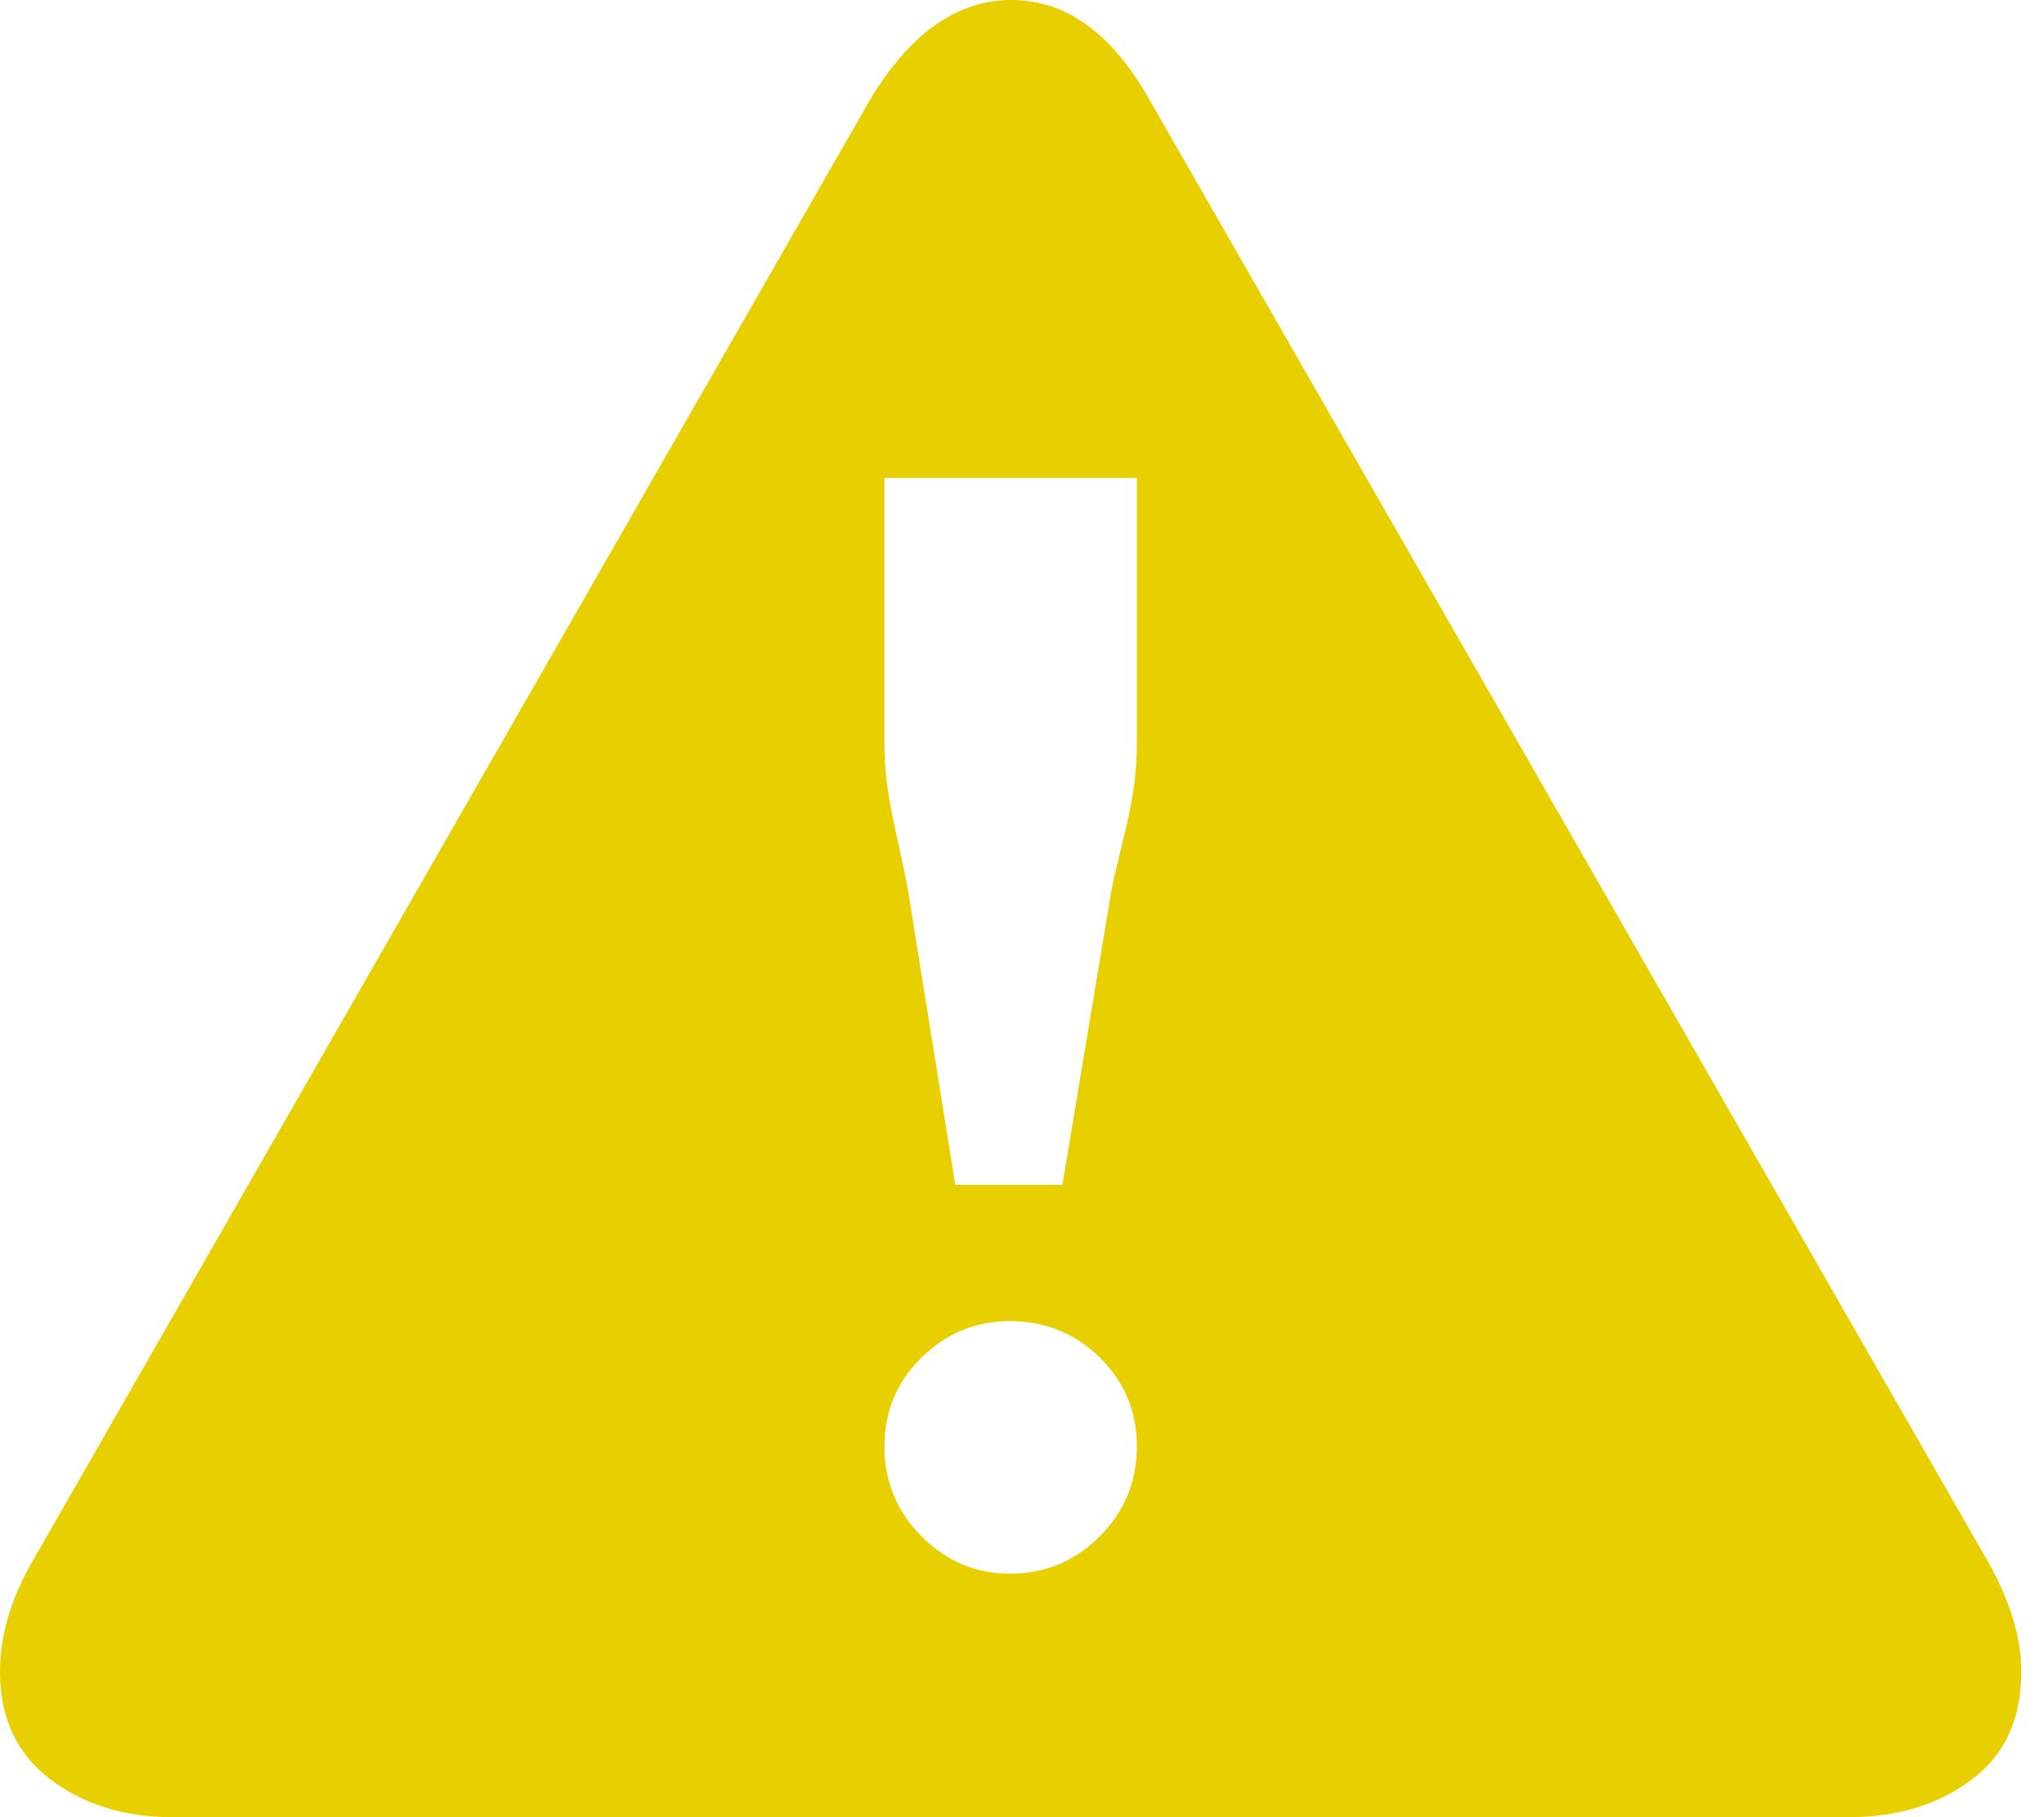<svg width="72" height="64" viewBox="0 0 72 64" fill="none" xmlns="http://www.w3.org/2000/svg">
<path d="M71.2 58.88C71.2 60.544 70.614 61.813 69.441 62.688C68.268 63.563 66.829 64 65.123 64H6.077C4.371 64 2.932 63.552 1.759 62.656C0.586 61.76 0 60.501 0 58.88C0 57.6 0.384 56.299 1.151 54.976L30.642 3.52C32.05 1.173 33.713 0 35.632 0C37.551 0 39.172 1.173 40.494 3.52L70.049 55.04C70.816 56.405 71.2 57.685 71.2 58.88ZM40.046 26.176V16.832H31.154V26.176C31.154 26.773 31.197 27.339 31.282 27.872C31.367 28.405 31.485 29.003 31.634 29.664C31.783 30.325 31.9 30.891 31.986 31.36L33.649 41.728H37.423L39.15 31.36C39.236 30.933 39.364 30.379 39.534 29.696C39.705 29.013 39.833 28.405 39.918 27.872C40.003 27.339 40.046 26.773 40.046 26.176ZM40.046 50.944C40.046 49.707 39.609 48.661 38.735 47.808C37.86 46.955 36.805 46.528 35.568 46.528C34.374 46.528 33.34 46.955 32.465 47.808C31.591 48.661 31.154 49.707 31.154 50.944C31.154 52.181 31.591 53.237 32.465 54.112C33.34 54.987 34.374 55.424 35.568 55.424C36.805 55.424 37.86 54.987 38.735 54.112C39.609 53.237 40.046 52.181 40.046 50.944Z" fill="#E8D000"/>
</svg>
